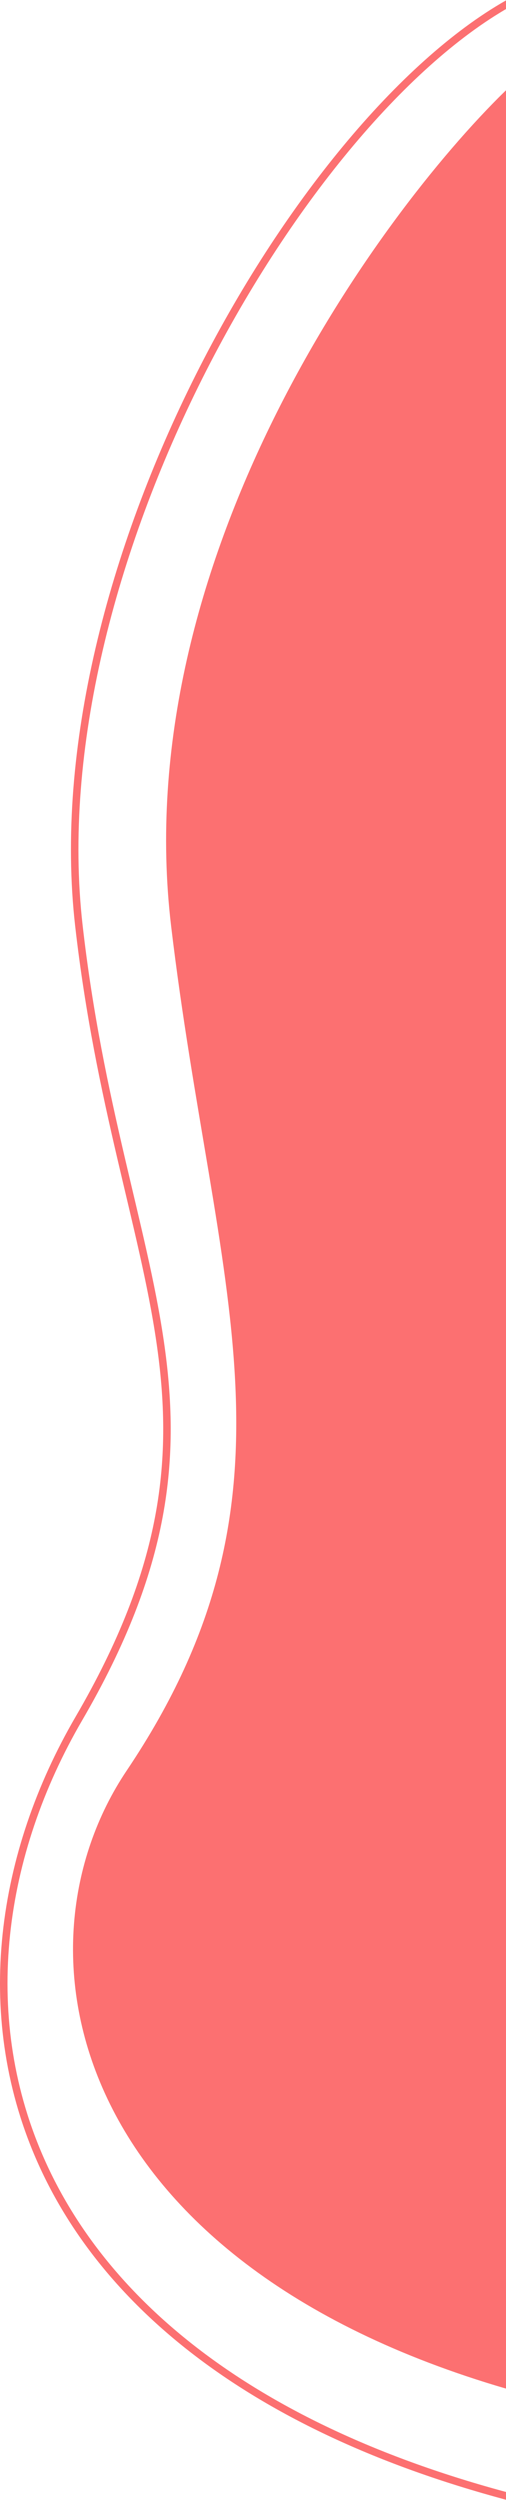 <svg width="135" height="666" viewBox="0 0 135 666" fill="none" xmlns="http://www.w3.org/2000/svg">
<path d="M46.65 246.6C35.13 149.96 101.05 58.6 135.45 25V635.4C18.97 601.48 3.144 519.054 34.65 472.2C84.677 397.8 58.17 343.24 46.65 246.6Z" fill="#fc7071"/>
<path d="M135.45 1C79.084 33 10.284 152.2 21.05 246.6C31.815 341 68.056 377.151 21.05 457.8C-20.916 529.8 -3.43 627.88 135.45 665M135.45 25C101.05 58.6 35.13 149.96 46.65 246.6C58.17 343.24 84.677 397.8 34.65 472.2C3.144 519.054 18.97 601.48 135.45 635.4V25Z" stroke="#fc7071" stroke-width="2"/>
</svg>
